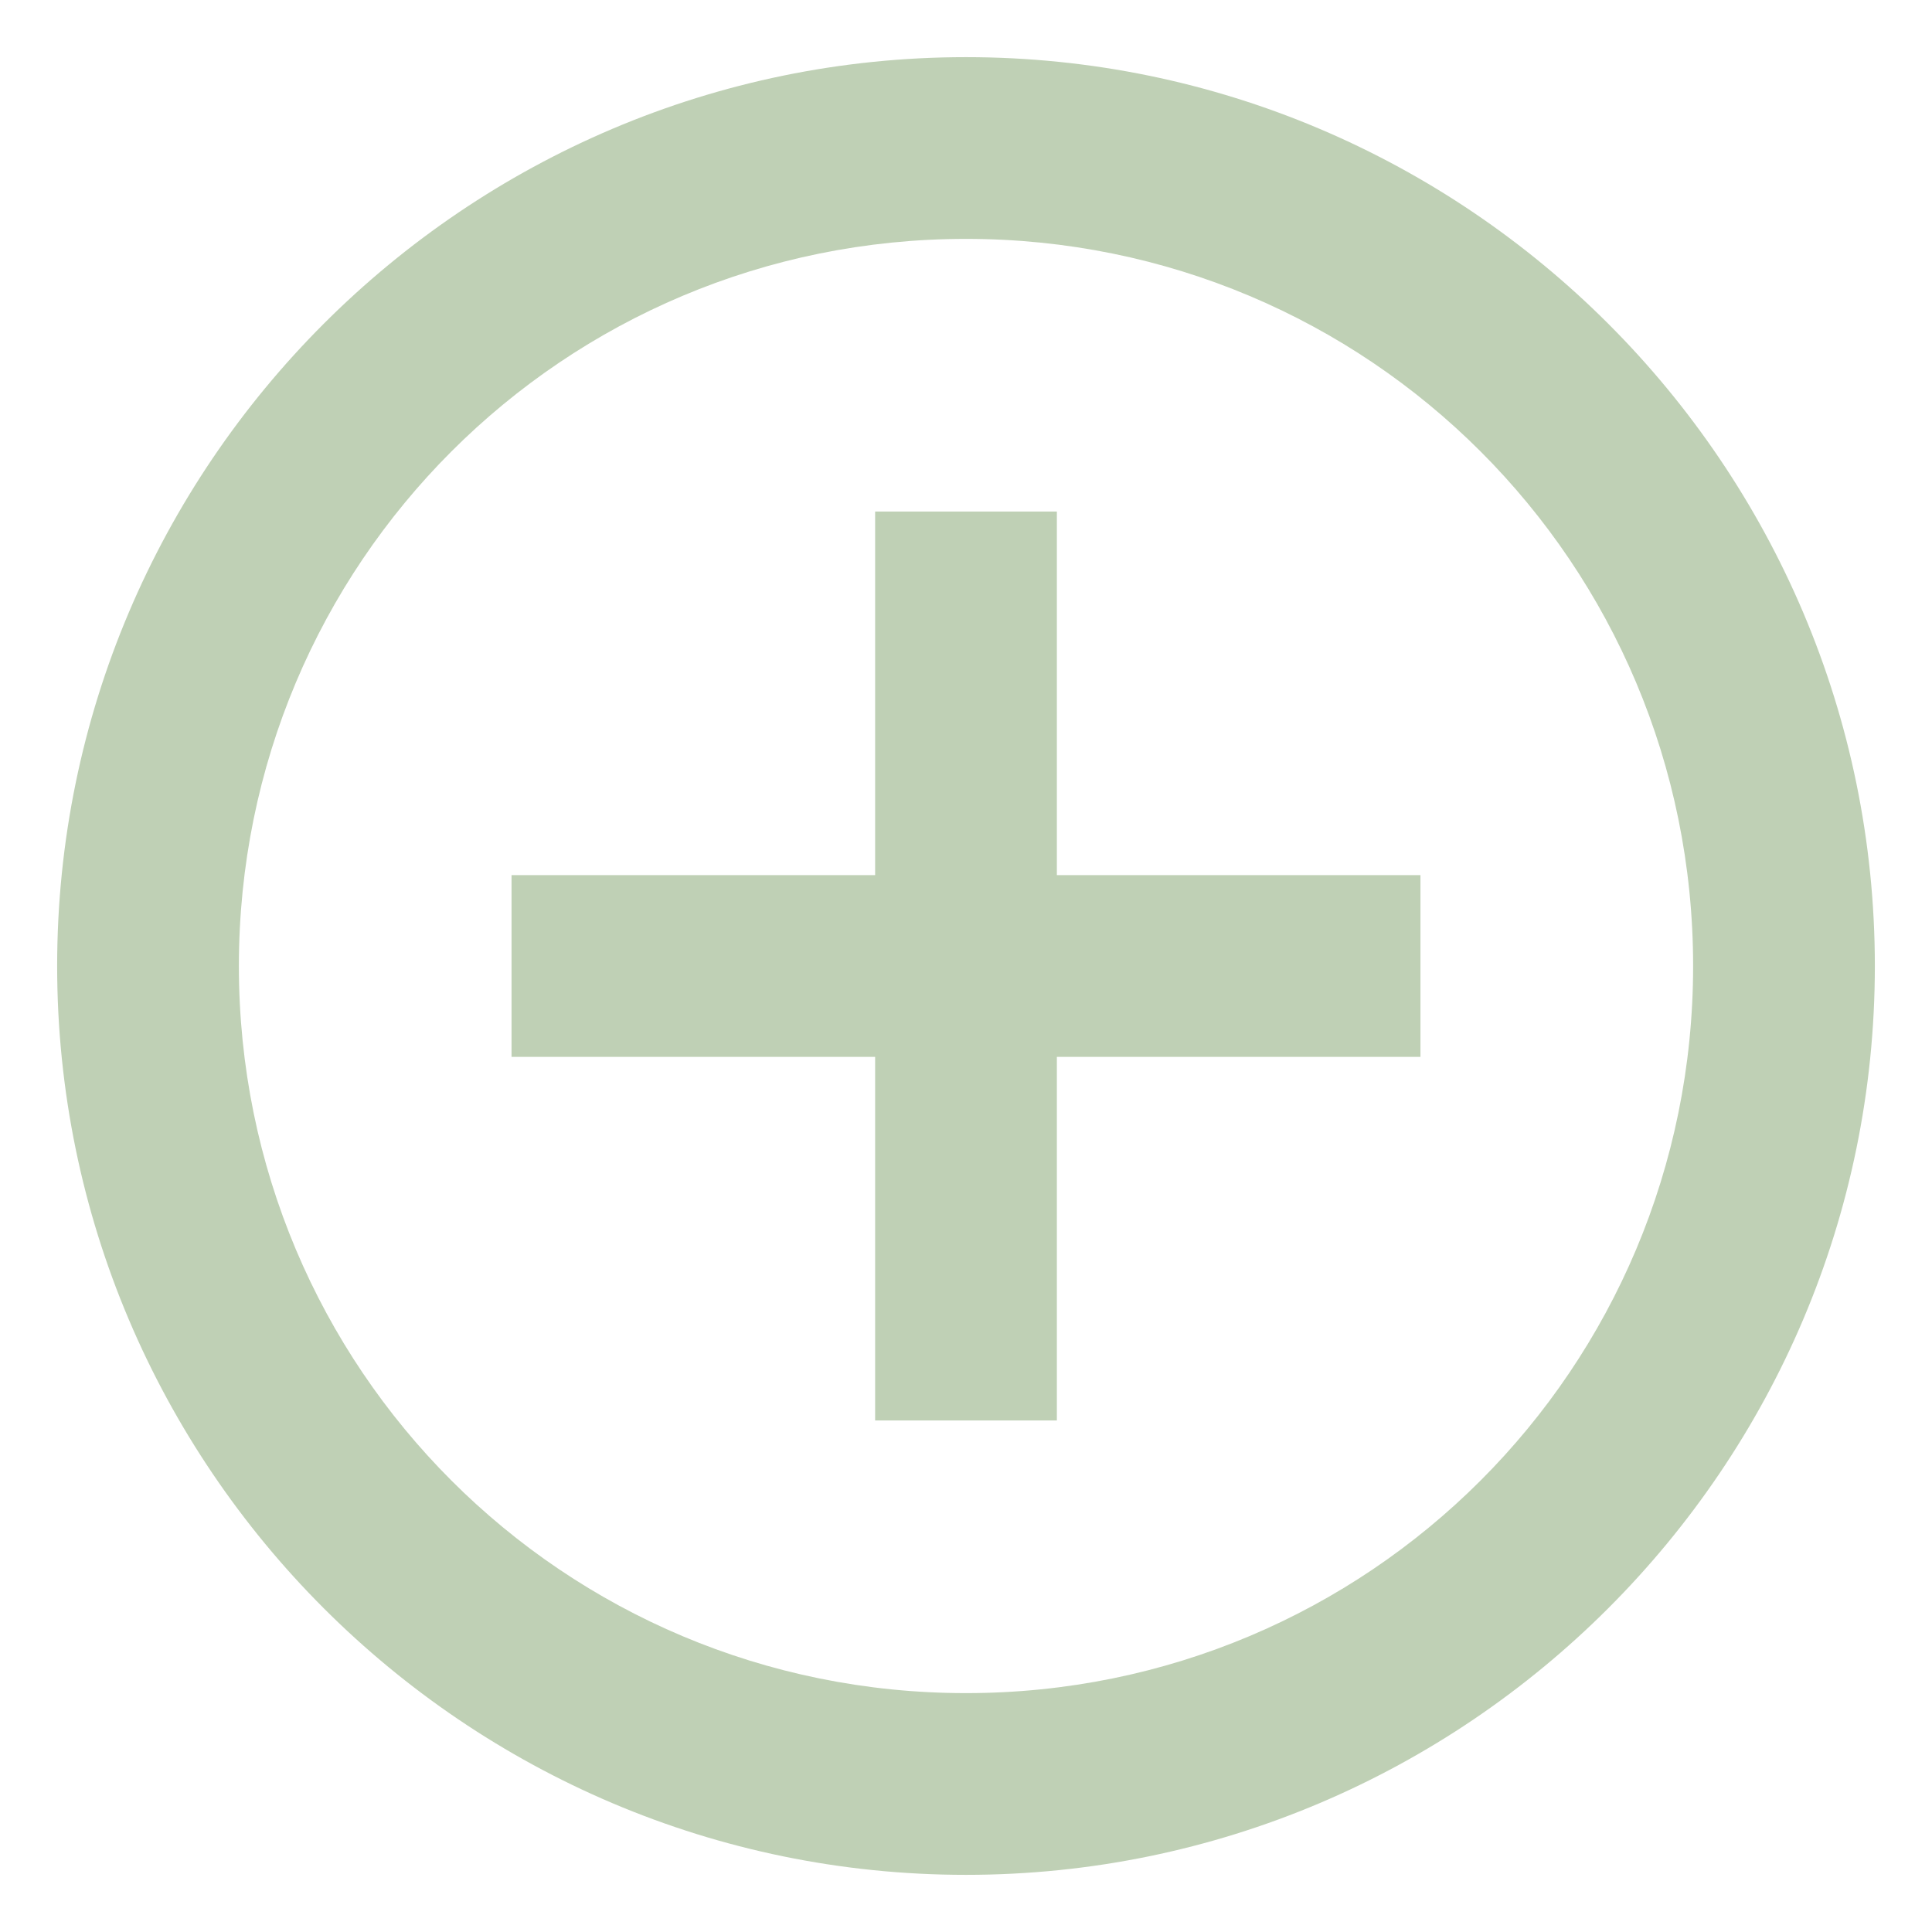<svg width="31" height="31" viewBox="0 0 31 31" fill="none" xmlns="http://www.w3.org/2000/svg">
<path d="M15.5 0.917C7.463 0.917 0.917 7.463 0.917 15.5C0.917 23.537 7.463 30.083 15.5 30.083C23.537 30.083 30.083 23.537 30.083 15.5C30.083 7.463 23.537 0.917 15.5 0.917ZM15.5 3.833C21.961 3.833 27.167 9.039 27.167 15.5C27.167 21.961 21.961 27.167 15.5 27.167C9.039 27.167 3.833 21.961 3.833 15.5C3.833 9.039 9.039 3.833 15.5 3.833ZM14.042 8.208V14.042H8.208V16.958H14.042V22.792H16.958V16.958H22.792V14.042H16.958V8.208H14.042Z" fill="#BFD0B5"/>
</svg>
